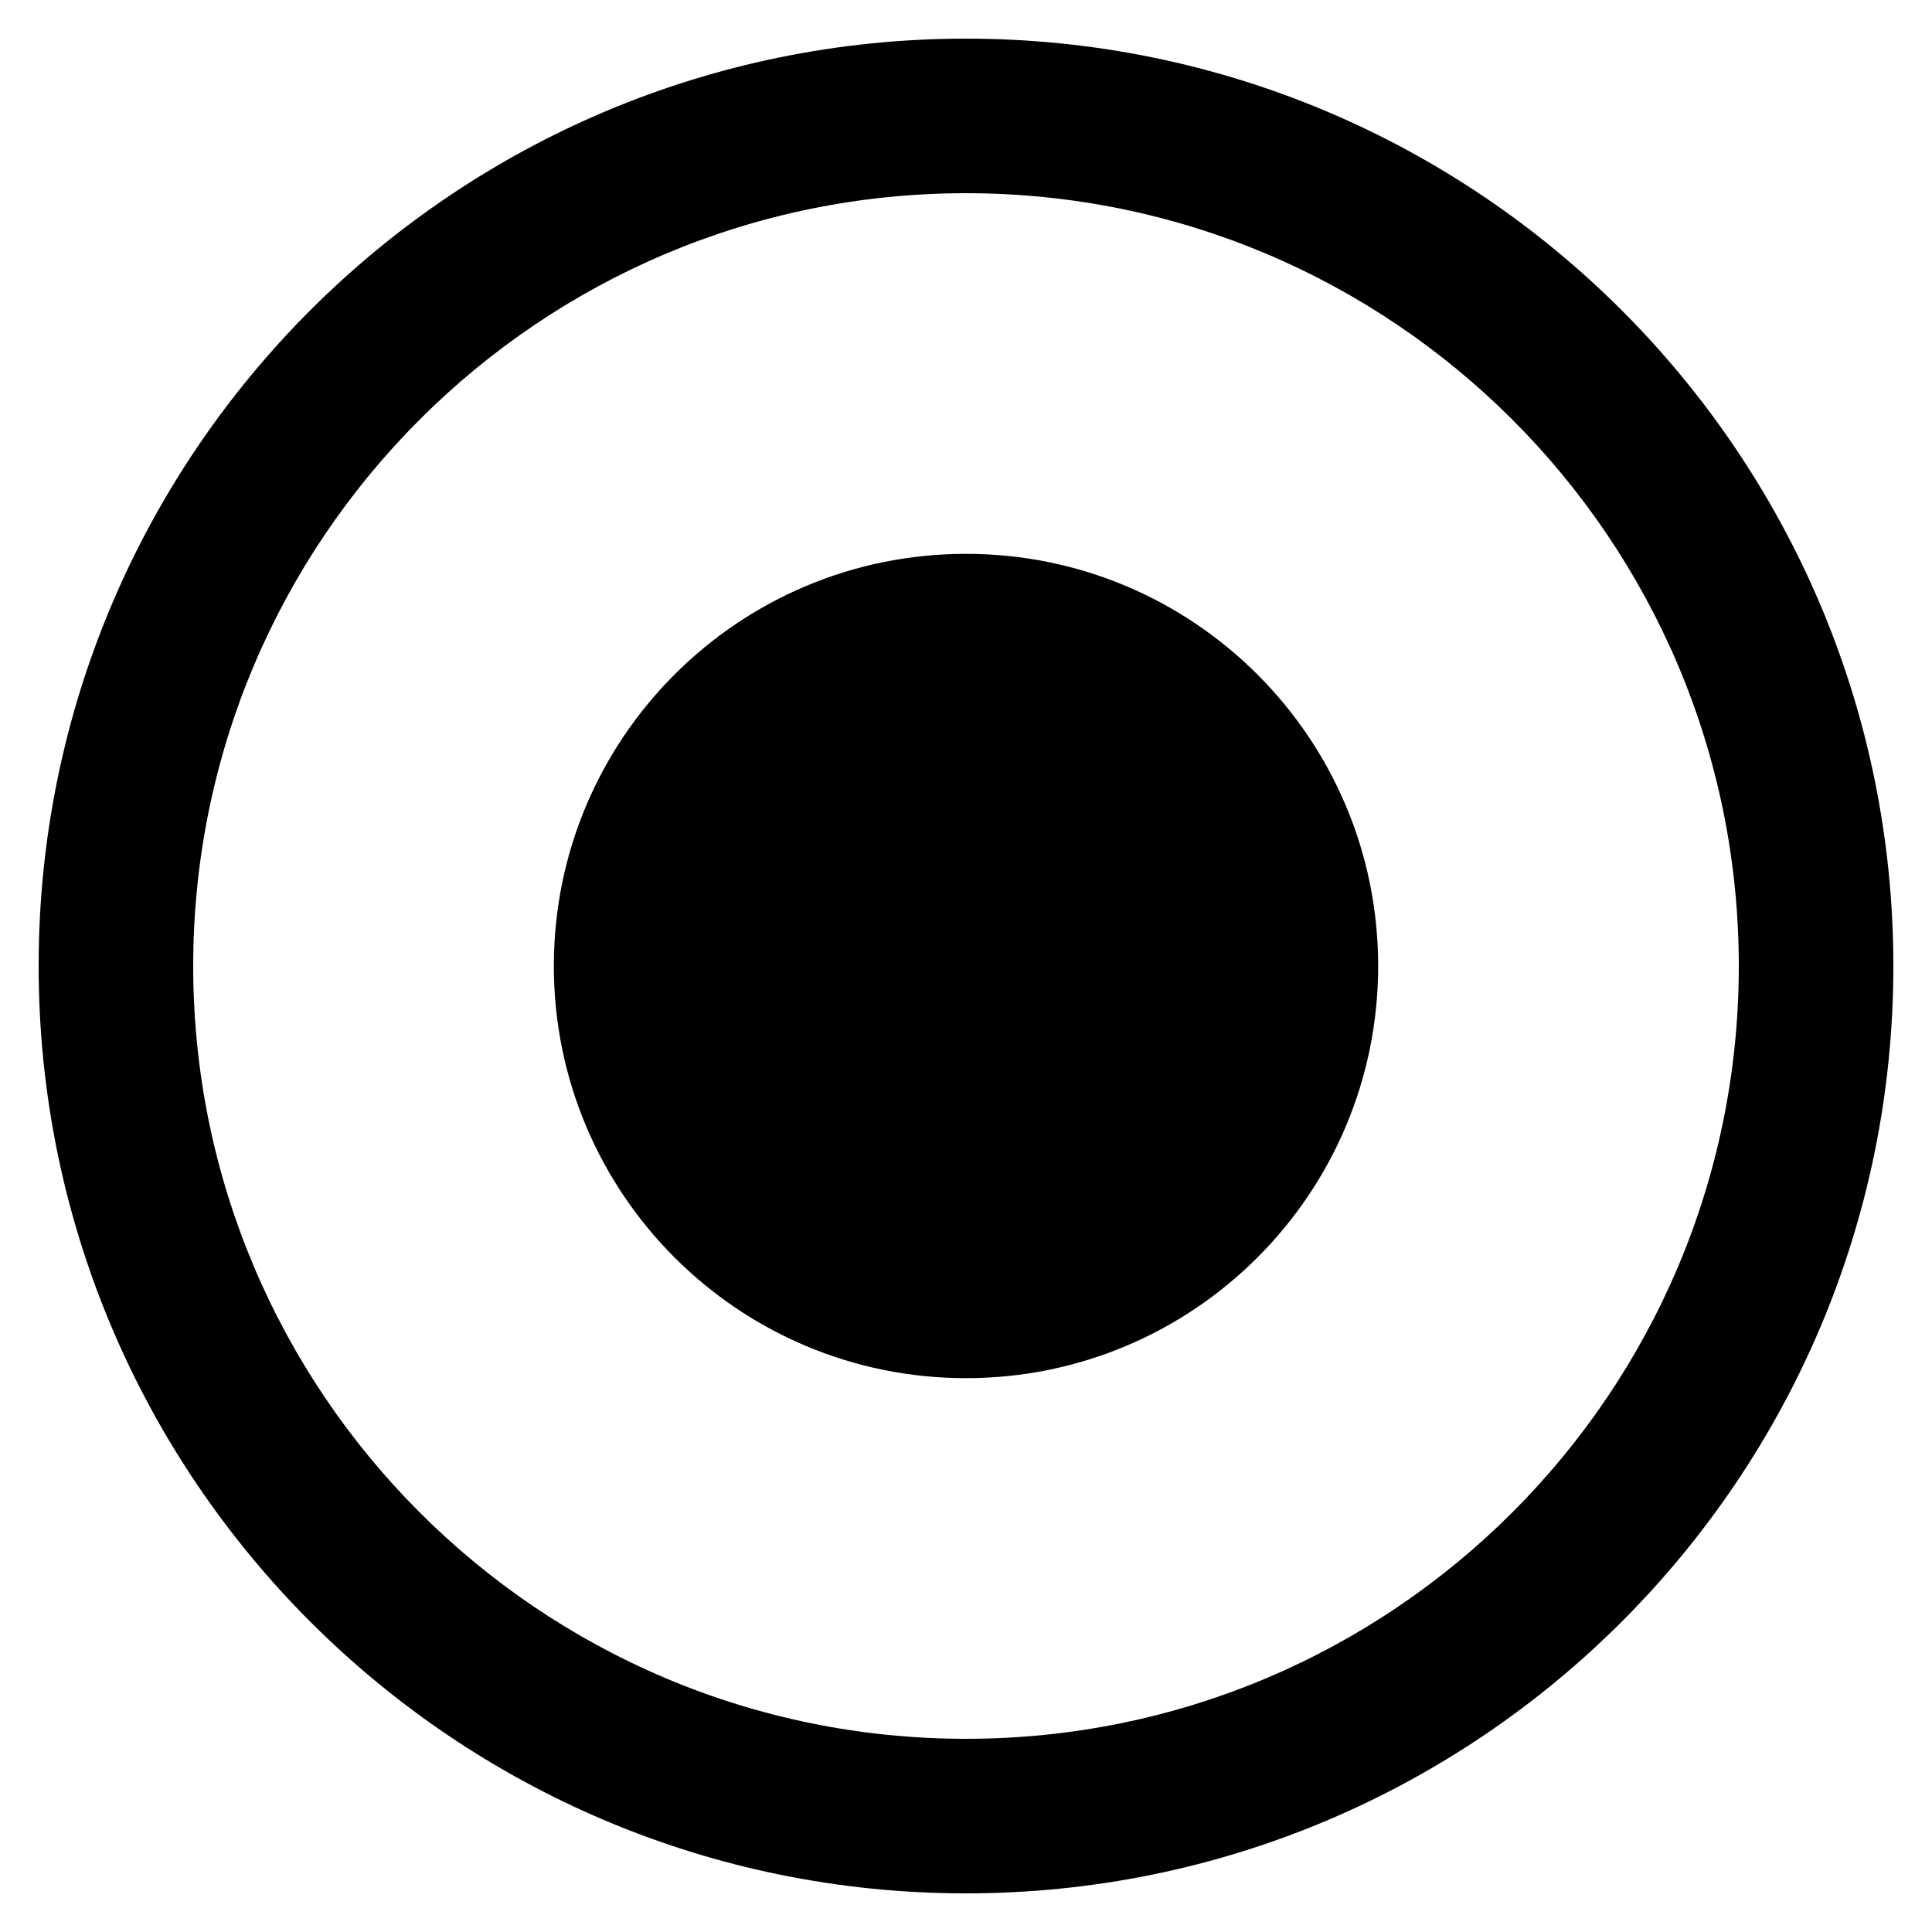﻿<?xml version="1.0" encoding="utf-8"?>
<svg version="1.1" xmlns:xlink="http://www.w3.org/1999/xlink" width="30px" height="30px" xmlns="http://www.w3.org/2000/svg">
  <defs>
    <pattern id="BGPattern" patternUnits="userSpaceOnUse" alignment="0 0" imageRepeat="None" />
    <mask fill="white" id="Clip492">
      <path d="M 0.6 15  C 0.6 7.048  7.048 0.6  15 0.6  C 22.952 0.6  29.4 7.048  29.4 15  C 29.4 22.952  22.952 29.4  15 29.4  C 7.048 29.4  0.6 22.952  0.6 15  Z M 27 15  C 27 8.376  21.624 3  15 3  C 8.376 3  3 8.376  3 15  C 3 21.624  8.376 27  15 27  C 21.624 27  27 21.624  27 15  Z M 21.4 15  C 21.4 11.464  18.536 8.6  15 8.6  C 11.464 8.6  8.6 11.464  8.6 15  C 8.6 18.536  11.464 21.4  15 21.4  C 18.536 21.4  21.4 18.536  21.4 15  Z " fill-rule="evenodd" />
    </mask>
  </defs>
  <g>
    <path d="M 0.6 15  C 0.6 7.048  7.048 0.6  15 0.6  C 22.952 0.6  29.4 7.048  29.4 15  C 29.4 22.952  22.952 29.4  15 29.4  C 7.048 29.4  0.6 22.952  0.6 15  Z M 27 15  C 27 8.376  21.624 3  15 3  C 8.376 3  3 8.376  3 15  C 3 21.624  8.376 27  15 27  C 21.624 27  27 21.624  27 15  Z M 21.4 15  C 21.4 11.464  18.536 8.6  15 8.6  C 11.464 8.6  8.6 11.464  8.6 15  C 8.6 18.536  11.464 21.4  15 21.4  C 18.536 21.4  21.4 18.536  21.4 15  Z " fill-rule="nonzero" fill="rgba(0, 0, 0, 1)" stroke="none" class="fill" />
    <path d="M 0.6 15  C 0.6 7.048  7.048 0.6  15 0.6  C 22.952 0.6  29.4 7.048  29.4 15  C 29.4 22.952  22.952 29.4  15 29.4  C 7.048 29.4  0.6 22.952  0.6 15  Z " stroke-width="0" stroke-dasharray="0" stroke="rgba(255, 255, 255, 0)" fill="none" class="stroke" mask="url(#Clip492)" />
    <path d="M 27 15  C 27 8.376  21.624 3  15 3  C 8.376 3  3 8.376  3 15  C 3 21.624  8.376 27  15 27  C 21.624 27  27 21.624  27 15  Z " stroke-width="0" stroke-dasharray="0" stroke="rgba(255, 255, 255, 0)" fill="none" class="stroke" mask="url(#Clip492)" />
    <path d="M 21.4 15  C 21.4 11.464  18.536 8.6  15 8.6  C 11.464 8.6  8.6 11.464  8.6 15  C 8.6 18.536  11.464 21.4  15 21.4  C 18.536 21.4  21.4 18.536  21.4 15  Z " stroke-width="0" stroke-dasharray="0" stroke="rgba(255, 255, 255, 0)" fill="none" class="stroke" mask="url(#Clip492)" />
  </g>
</svg>